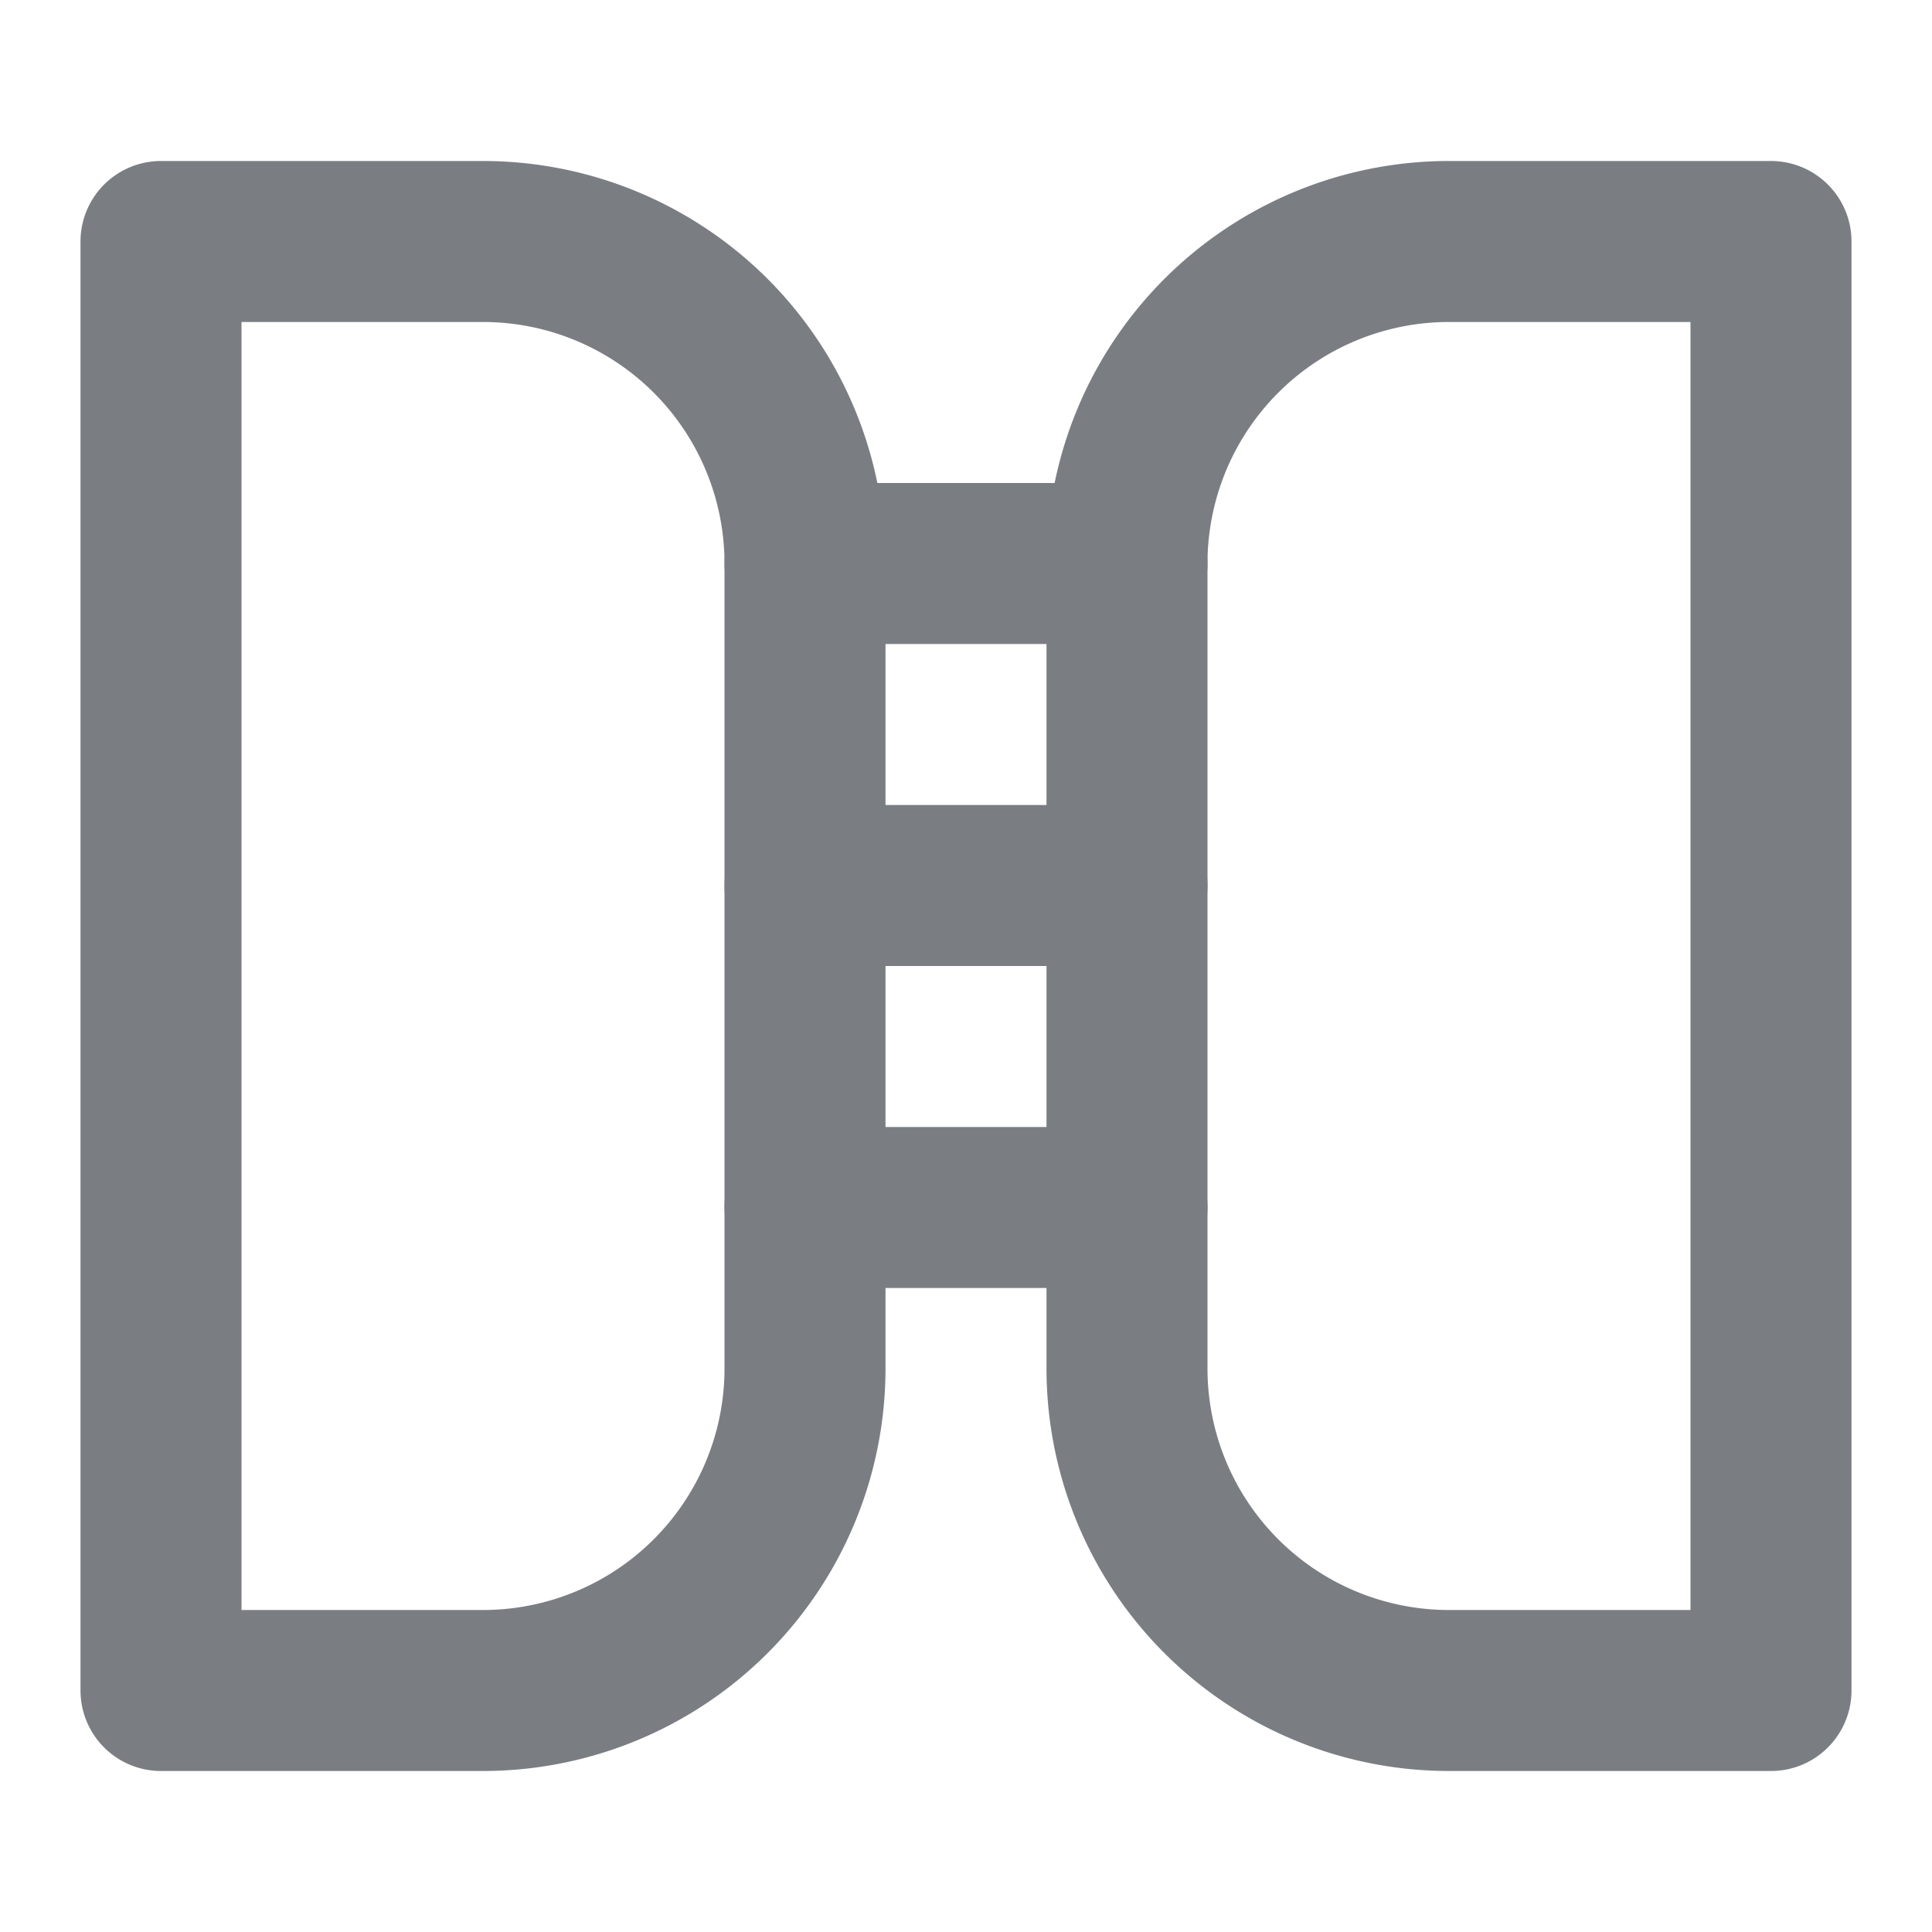 <svg width="24" height="24" viewBox="0 0 24 24" fill="none" xmlns="http://www.w3.org/2000/svg">
  <path d="M2 3H6A4 4 0 0 1 10 7V17A4 4 0 0 1 6 21H2V3Z" stroke="#7A7E83" stroke-width="2" stroke-linecap="round" stroke-linejoin="round"/>
  <path d="M22 3H18A4 4 0 0 0 14 7V17A4 4 0 0 0 18 21H22V3Z" stroke="#7A7E83" stroke-width="2" stroke-linecap="round" stroke-linejoin="round"/>
  <path d="M10 7H14" stroke="#7A7E83" stroke-width="2" stroke-linecap="round" stroke-linejoin="round"/>
  <path d="M10 11H14" stroke="#7A7E83" stroke-width="2" stroke-linecap="round" stroke-linejoin="round"/>
  <path d="M10 15H14" stroke="#7A7E83" stroke-width="2" stroke-linecap="round" stroke-linejoin="round"/>
</svg>
